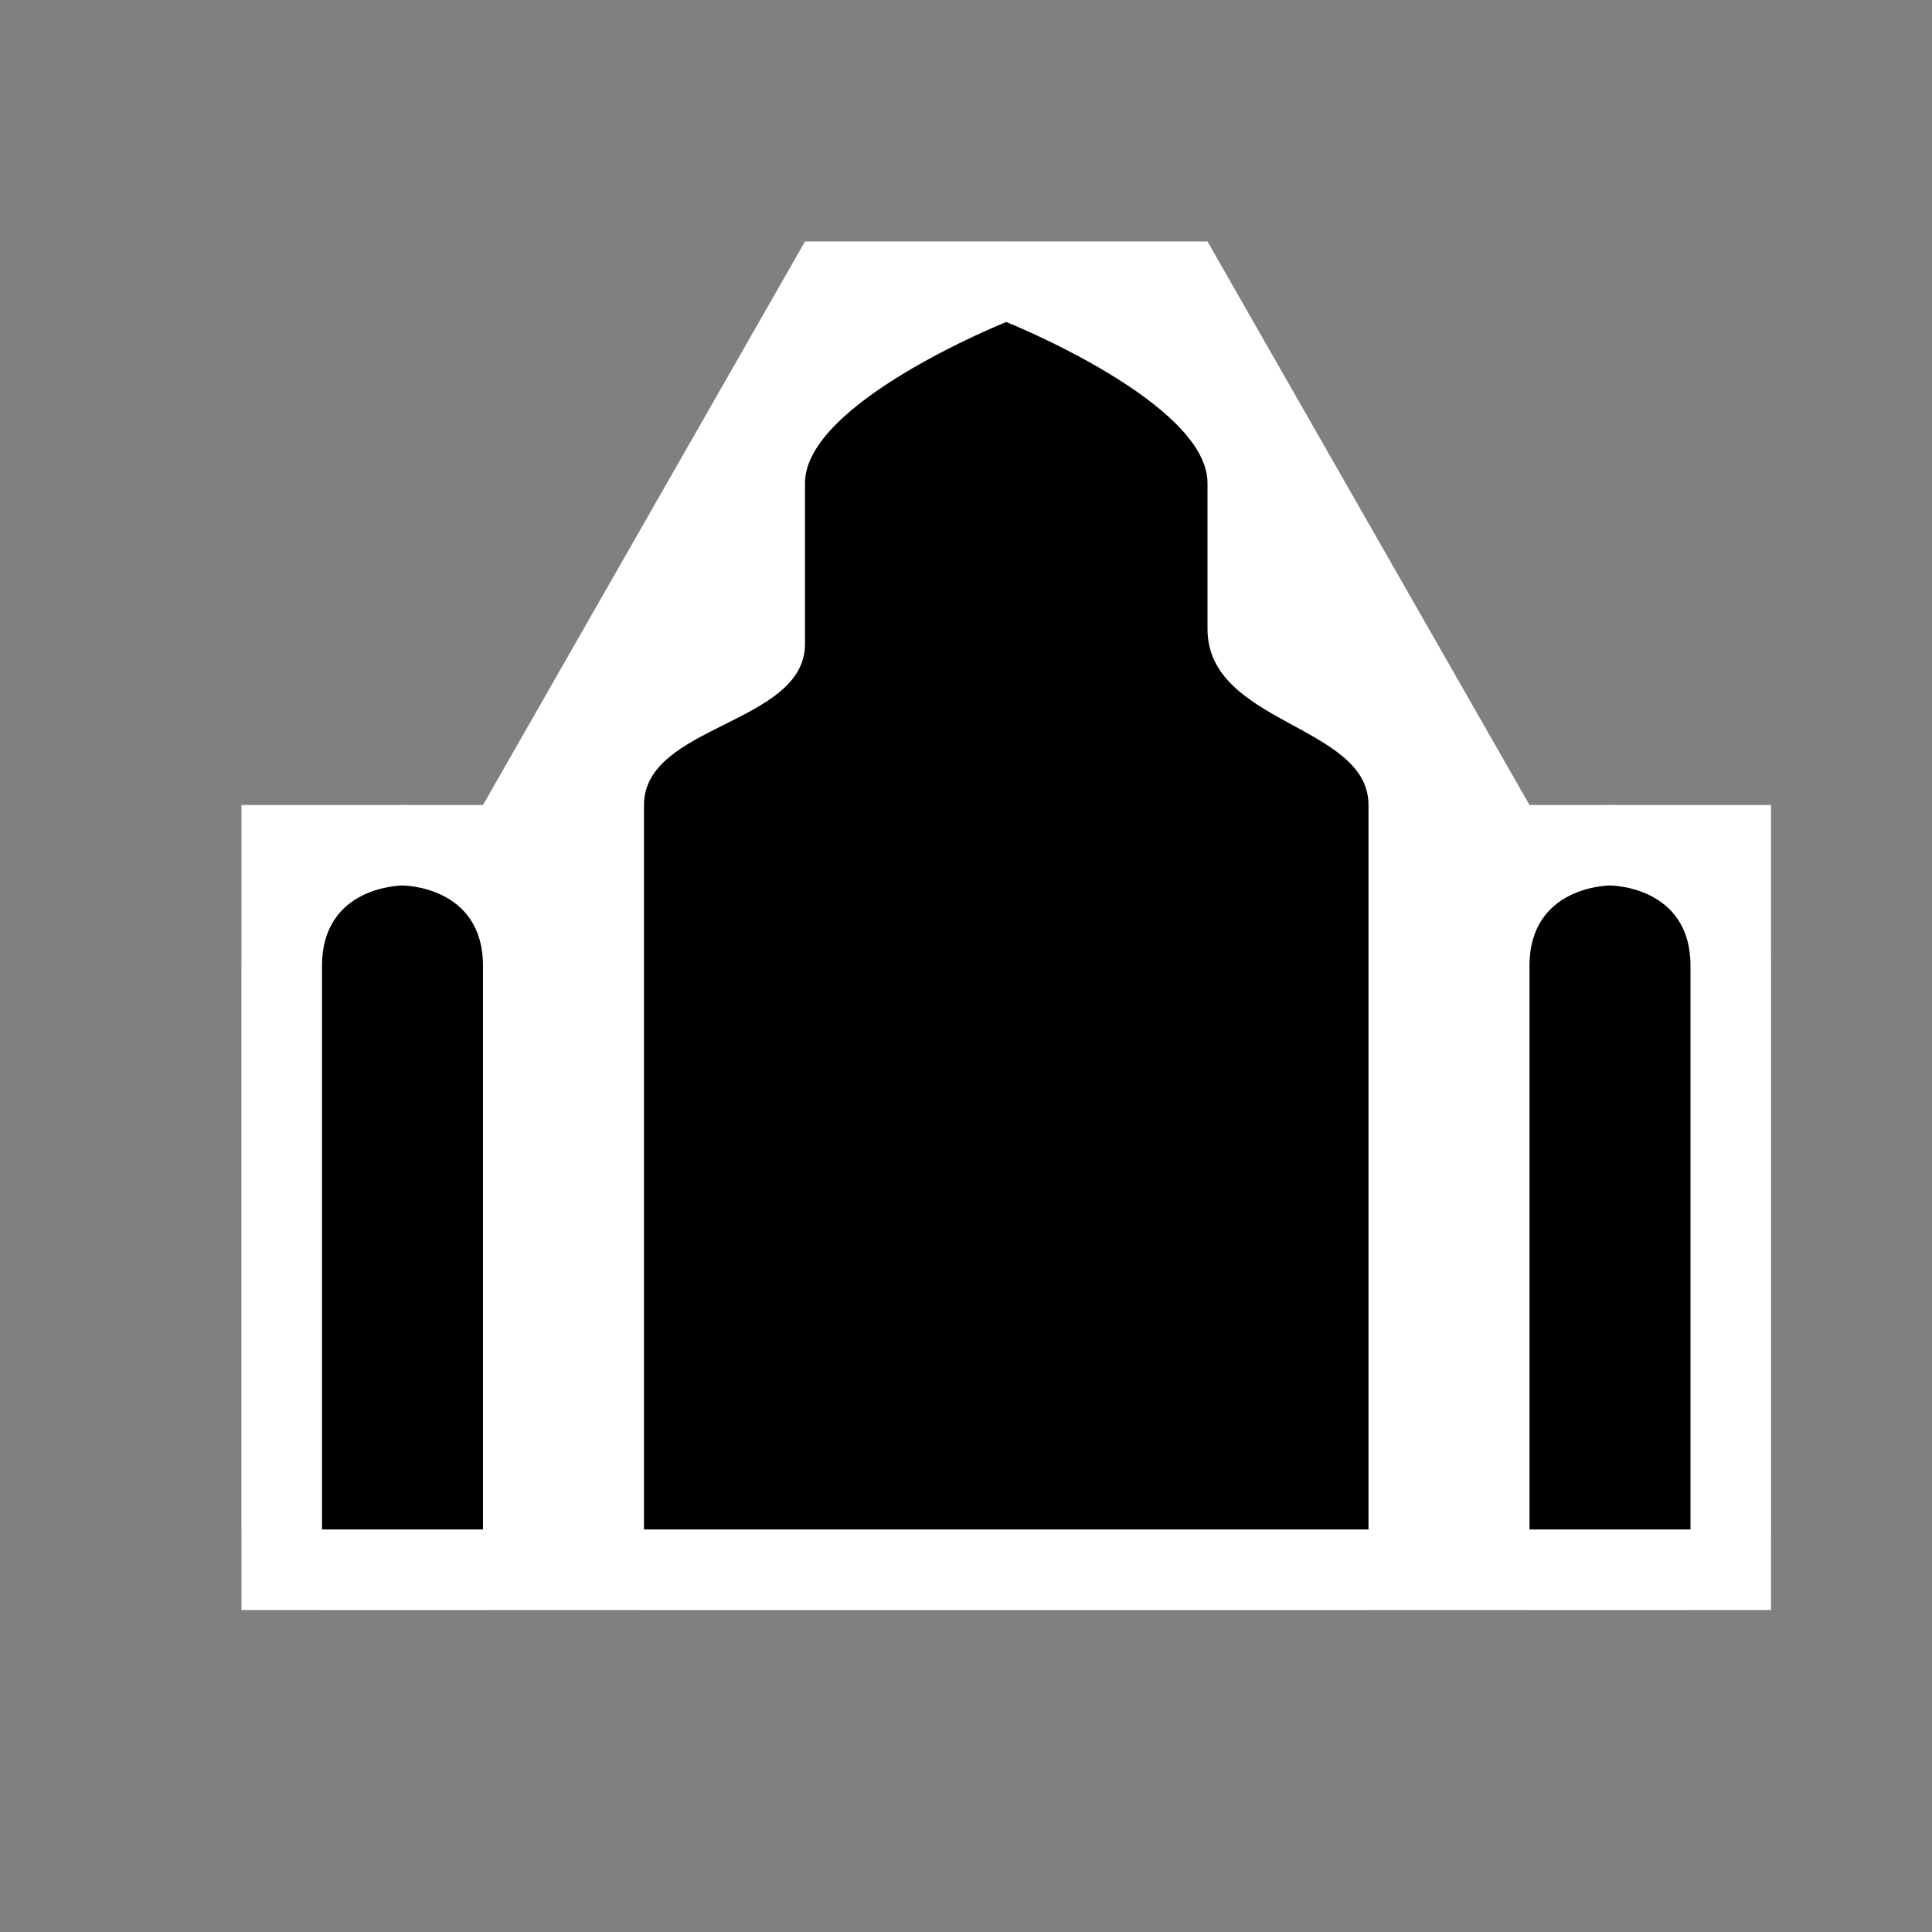 <?xml version="1.0" encoding="UTF-8" standalone="no"?>
<!-- Created with Inkscape (http://www.inkscape.org/) -->

<svg
   xmlns:dc="http://purl.org/dc/elements/1.1/"
   xmlns:cc="http://creativecommons.org/ns#"
   xmlns:rdf="http://www.w3.org/1999/02/22-rdf-syntax-ns#"
   xmlns:svg="http://www.w3.org/2000/svg"
   xmlns="http://www.w3.org/2000/svg"
   xmlns:sodipodi="http://sodipodi.sourceforge.net/DTD/sodipodi-0.dtd"
   xmlns:inkscape="http://www.inkscape.org/namespaces/inkscape"
   width="24"
   height="24"
   id="svg4460"
   version="1.1"
   inkscape:version="0.48.3.1 r9886"
   sodipodi:docname="place_of_worship.svg">
  <rect width="100%" height="100%" fill="#808080" stroke="none"/>
  <defs
     id="defs4462" />
  <sodipodi:namedview
     id="base"
     pagecolor="#ffffff"
     bordercolor="#666666"
     borderopacity="1.0"
     inkscape:pageopacity="0.0"
     inkscape:pageshadow="2"
     inkscape:zoom="11.313708"
     inkscape:cx="15.799504"
     inkscape:cy="-3.6919166"
     inkscape:document-units="px"
     inkscape:current-layer="layer1"
     showgrid="true"
     showguides="true"
     inkscape:guide-bbox="true"
     inkscape:window-width="1220"
     inkscape:window-height="833"
     inkscape:window-x="56"
     inkscape:window-y="27"
     inkscape:window-maximized="0">
    <inkscape:grid
       type="xygrid"
       id="grid4468"
       empspacing="5"
       visible="true"
       enabled="true"
       snapvisiblegridlinesonly="true" />
    <sodipodi:guide
       orientation="1,0"
       position="0,20"
       id="guide4470" />
    <sodipodi:guide
       orientation="0,1"
       position="4,24"
       id="guide4472" />
    <sodipodi:guide
       orientation="1,0"
       position="24,13"
       id="guide4474" />
    <sodipodi:guide
       orientation="0,1"
       position="15,0"
       id="guide4476" />
    <sodipodi:guide
       orientation="1,0"
       position="23,20"
       id="guide4478" />
    <sodipodi:guide
       orientation="0,1"
       position="20,23"
       id="guide4480" />
    <sodipodi:guide
       orientation="1,0"
       position="2,5"
       id="guide4482" />
    <sodipodi:guide
       orientation="0,1"
       position="7,2"
       id="guide4484" />
    <sodipodi:guide
       orientation="0,1"
       position="16,13"
       id="guide4490" />
  </sodipodi:namedview>
  <g
     inkscape:label="Layer 1"
     inkscape:groupmode="layer"
     id="layer1"
     transform="translate(0,-1028.362)">
    <path
       sodipodi:nodetypes="csssccssscsccscssccscs"
       inkscape:connector-curvature="0"
       id="path9083"
       d="m 12.5,1032.362 c 0,0 -2.5,1 -2.5,2 0,0.667 0,1.396 0,2 0,1 -2,1 -2,2 0,2.333 0,9 0,9 l 9,0 c 0,0 0,-6.667 0,-9 0,-1 -2,-1 -2,-2.188 0,-0.604 0,-1.208 0,-1.812 0,-1 -2.5,-2 -2.5,-2 z m -8.5,8 c 0,2.333 0,7 0,7 l 2,0 c 0,0 0,-4.667 0,-7 0,-1 -1,-1 -1,-1 0,0 -1,0 -1,1 z m 15,0 c 0,2.333 0,7 0,7 l 2,0 c 0,0 0,-4.667 0,-7 0,-1 -1,-1 -1,-1 0,0 -1,0 -1,1 z"
       style="opacity:0.3;color:#000000;fill:#ffffff;fill-opacity:1;fill-rule:nonzero;stroke:#ffffff;stroke-width:2;stroke-linecap:butt;stroke-linejoin:round;stroke-miterlimit:4;stroke-opacity:1;stroke-dasharray:none;stroke-dashoffset:0;marker:none;visibility:visible;display:inline;overflow:visible;enable-background:accumulate" />
    <g
       inkscape:export-ydpi="90"
       inkscape:export-xdpi="90"
       inkscape:label="cemetery-24"
       id="g8814"
       transform="translate(-6,-94)">
      <g
         id="g8816" />
      <rect
         y="1122.362"
         x="6"
         height="24"
         width="24"
         id="rect8822"
         style="opacity:0.5;color:#000000;fill:none;stroke:none;stroke-width:2;marker:none;visibility:visible;display:inline;overflow:visible;enable-background:accumulate" />
    </g>
    <path
       style="fill:#ffffff;stroke:none;stroke-width:1px;stroke-linecap:butt;stroke-linejoin:miter;stroke-opacity:1"
       d="m 3,20 19,0 0,-10 -3,0 -4,-7 -5,0 -4,7 -3,0 z"
       id="path3003"
       inkscape:connector-curvature="0"
       transform="translate(0,1028.362)" />
    <path
       style="color:#000000;fill:#000000;fill-opacity:1;fill-rule:nonzero;stroke:none;stroke-width:2;marker:none;visibility:visible;display:inline;overflow:visible;enable-background:accumulate"
       d="m 12.5,1032.362 c 0,0 -2.5,1 -2.5,2 0,0.667 0,1.396 0,2 0,1 -2,1 -2,2 0,2.333 0,9 0,9 l 9,0 c 0,0 0,-6.667 0,-9 0,-1 -2,-1 -2,-2.188 0,-0.604 0,-1.208 0,-1.812 0,-1 -2.5,-2 -2.5,-2 z m -8.5,8 c 0,2.333 0,7 0,7 l 2,0 c 0,0 0,-4.667 0,-7 0,-1 -1,-1 -1,-1 0,0 -1,0 -1,1 z m 15,0 c 0,2.333 0,7 0,7 l 2,0 c 0,0 0,-4.667 0,-7 0,-1 -1,-1 -1,-1 0,0 -1,0 -1,1 z"
       id="path8846"
       inkscape:connector-curvature="0"
       sodipodi:nodetypes="csssccssscsccscssccscs" />
  </g>
</svg>
